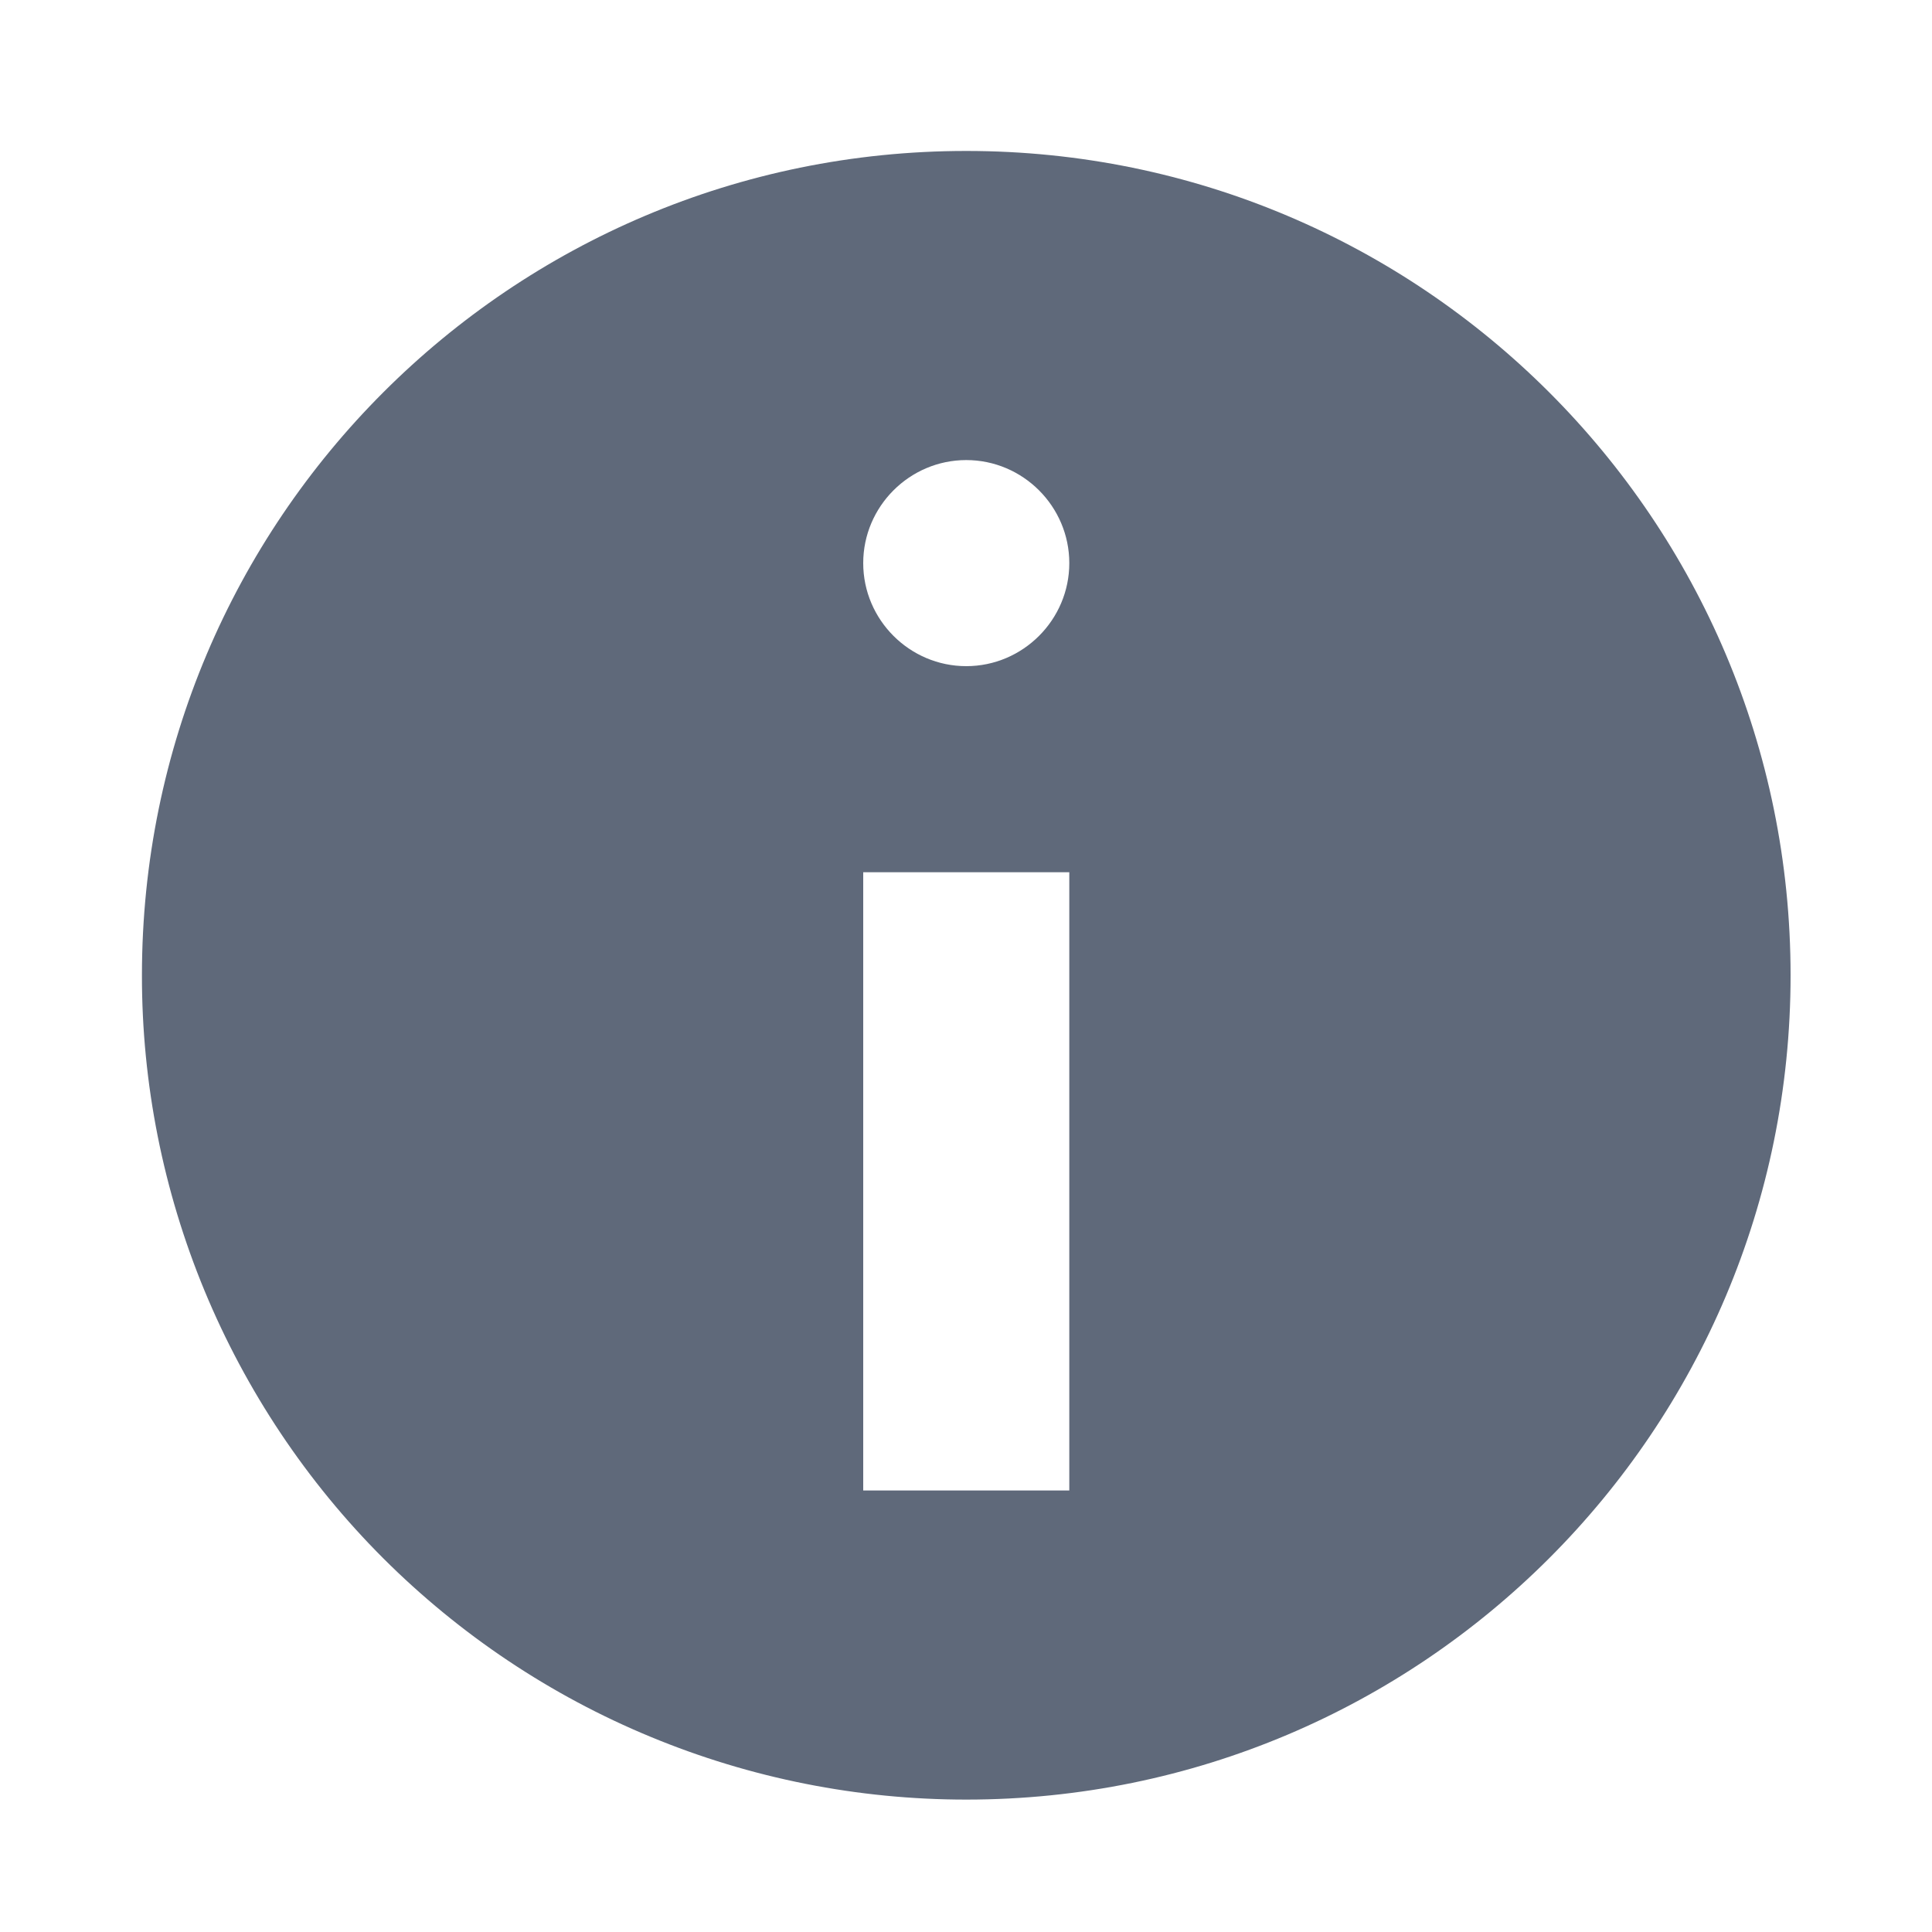 <svg width="15" height="15" viewBox="0 0 15 15" fill="none" xmlns="http://www.w3.org/2000/svg">
<g clip-path="url(#clip0_570_12703)">
<path d="M7.502 1.172C11.038 1.172 13.902 4.036 13.902 7.572C13.902 11.108 11.038 13.972 7.502 13.972C6.661 13.972 5.829 13.807 5.052 13.485C4.275 13.164 3.57 12.692 2.975 12.098C2.381 11.504 1.91 10.798 1.588 10.021C1.267 9.245 1.101 8.412 1.102 7.572C1.102 4.036 3.966 1.172 7.502 1.172ZM8.302 4.372C8.302 3.932 7.942 3.572 7.502 3.572C7.062 3.572 6.702 3.932 6.702 4.372C6.702 4.812 7.062 5.172 7.502 5.172C7.942 5.172 8.302 4.812 8.302 4.372ZM8.302 11.572V6.772H6.702V11.572H8.302Z" fill="#5F697A"/>
</g>
<defs>
<clipPath id="clip0_570_12703">
<rect width="14" height="14" fill="white" transform="translate(0.5 0.57)"/>
</clipPath>
</defs>
</svg>
